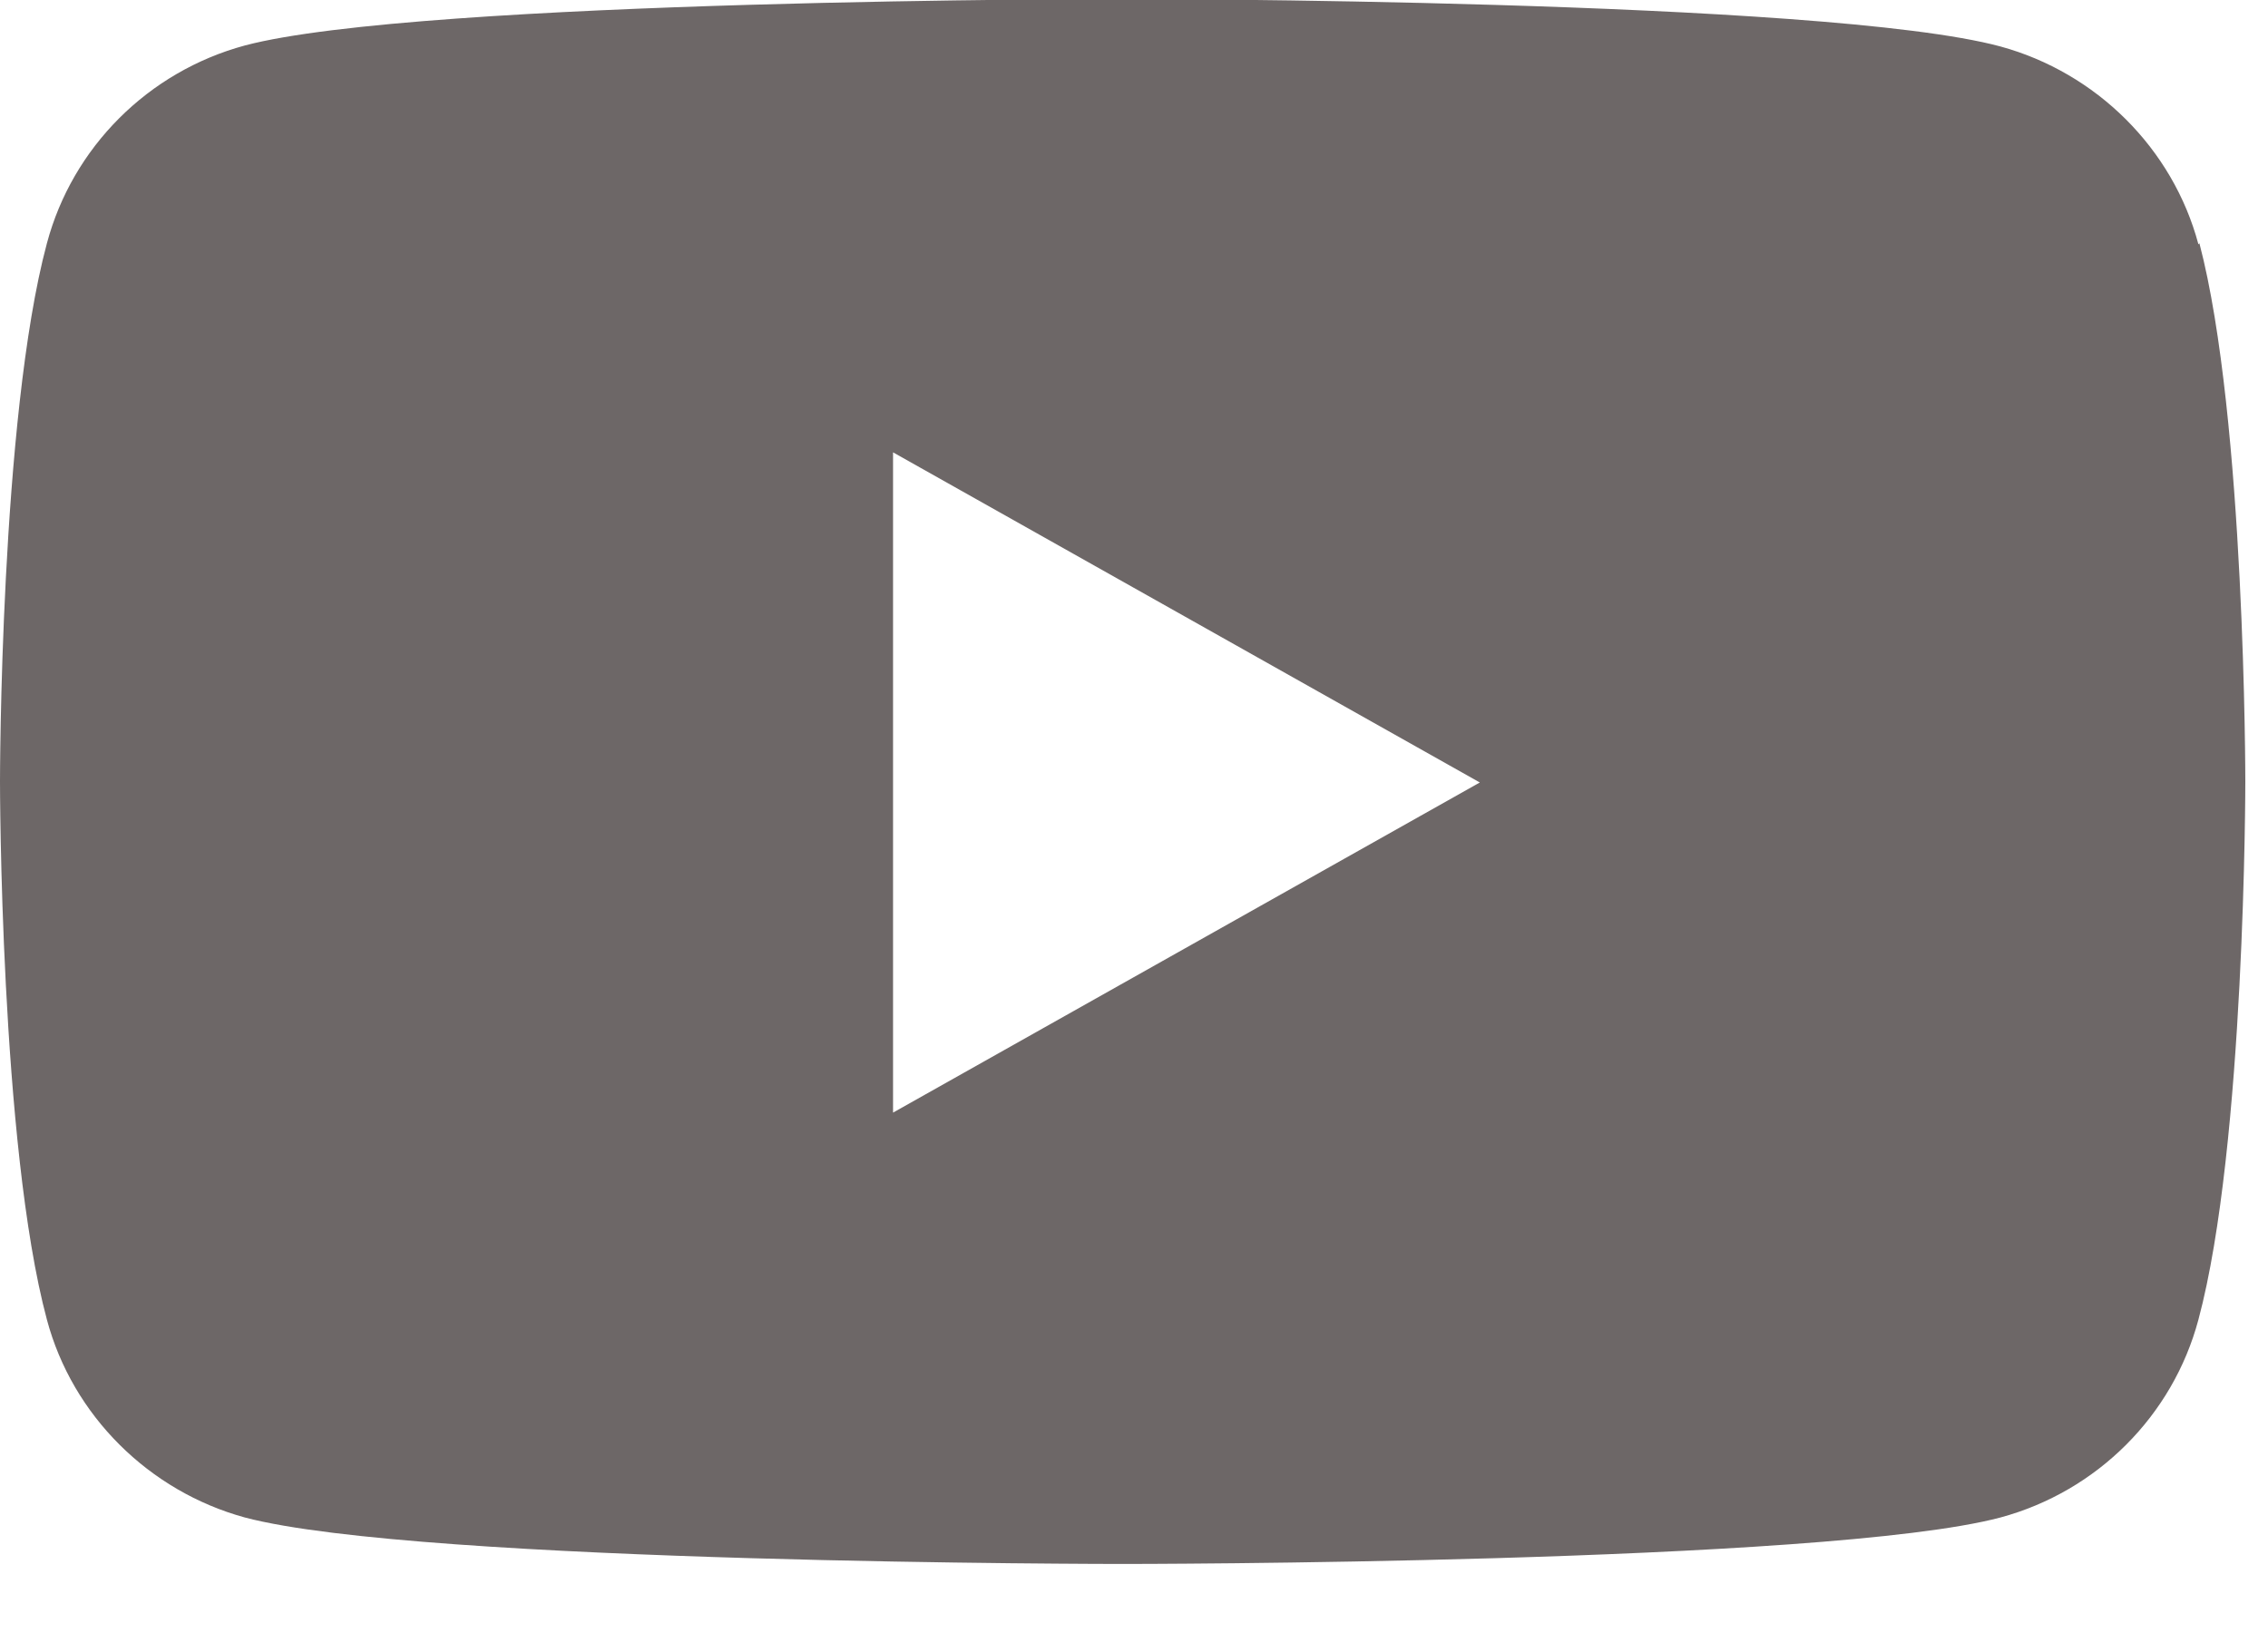 <svg width="25" height="18" viewBox="0 0 25 18" fill="none" xmlns="http://www.w3.org/2000/svg">
<g clip-path="url(#clip0_1491_871)">
<path d="M24.233 2.693C23.951 1.636 23.108 0.801 22.05 0.512C20.115 -0.011 12.375 -0.011 12.375 -0.011C12.375 -0.011 4.635 -0.011 2.7 0.501C1.631 0.79 0.799 1.625 0.517 2.682C0 4.607 0 8.614 0 8.614C0 8.614 0 12.62 0.517 14.546C0.799 15.603 1.643 16.438 2.7 16.727C4.635 17.239 12.375 17.239 12.375 17.239C12.375 17.239 20.115 17.239 22.05 16.727C23.119 16.438 23.951 15.603 24.233 14.546C24.75 12.62 24.75 8.614 24.75 8.614C24.75 8.614 24.75 4.607 24.244 2.682L24.233 2.693ZM9.844 12.264V4.986L16.312 8.625L9.844 12.264Z" fill="#3C3535" fill-opacity="0.75"/>
</g>
<defs>
<clipPath id="clip0_1491_871">
<rect width="24.75" height="17.25" fill="white"/>
</clipPath>
</defs>
</svg>
